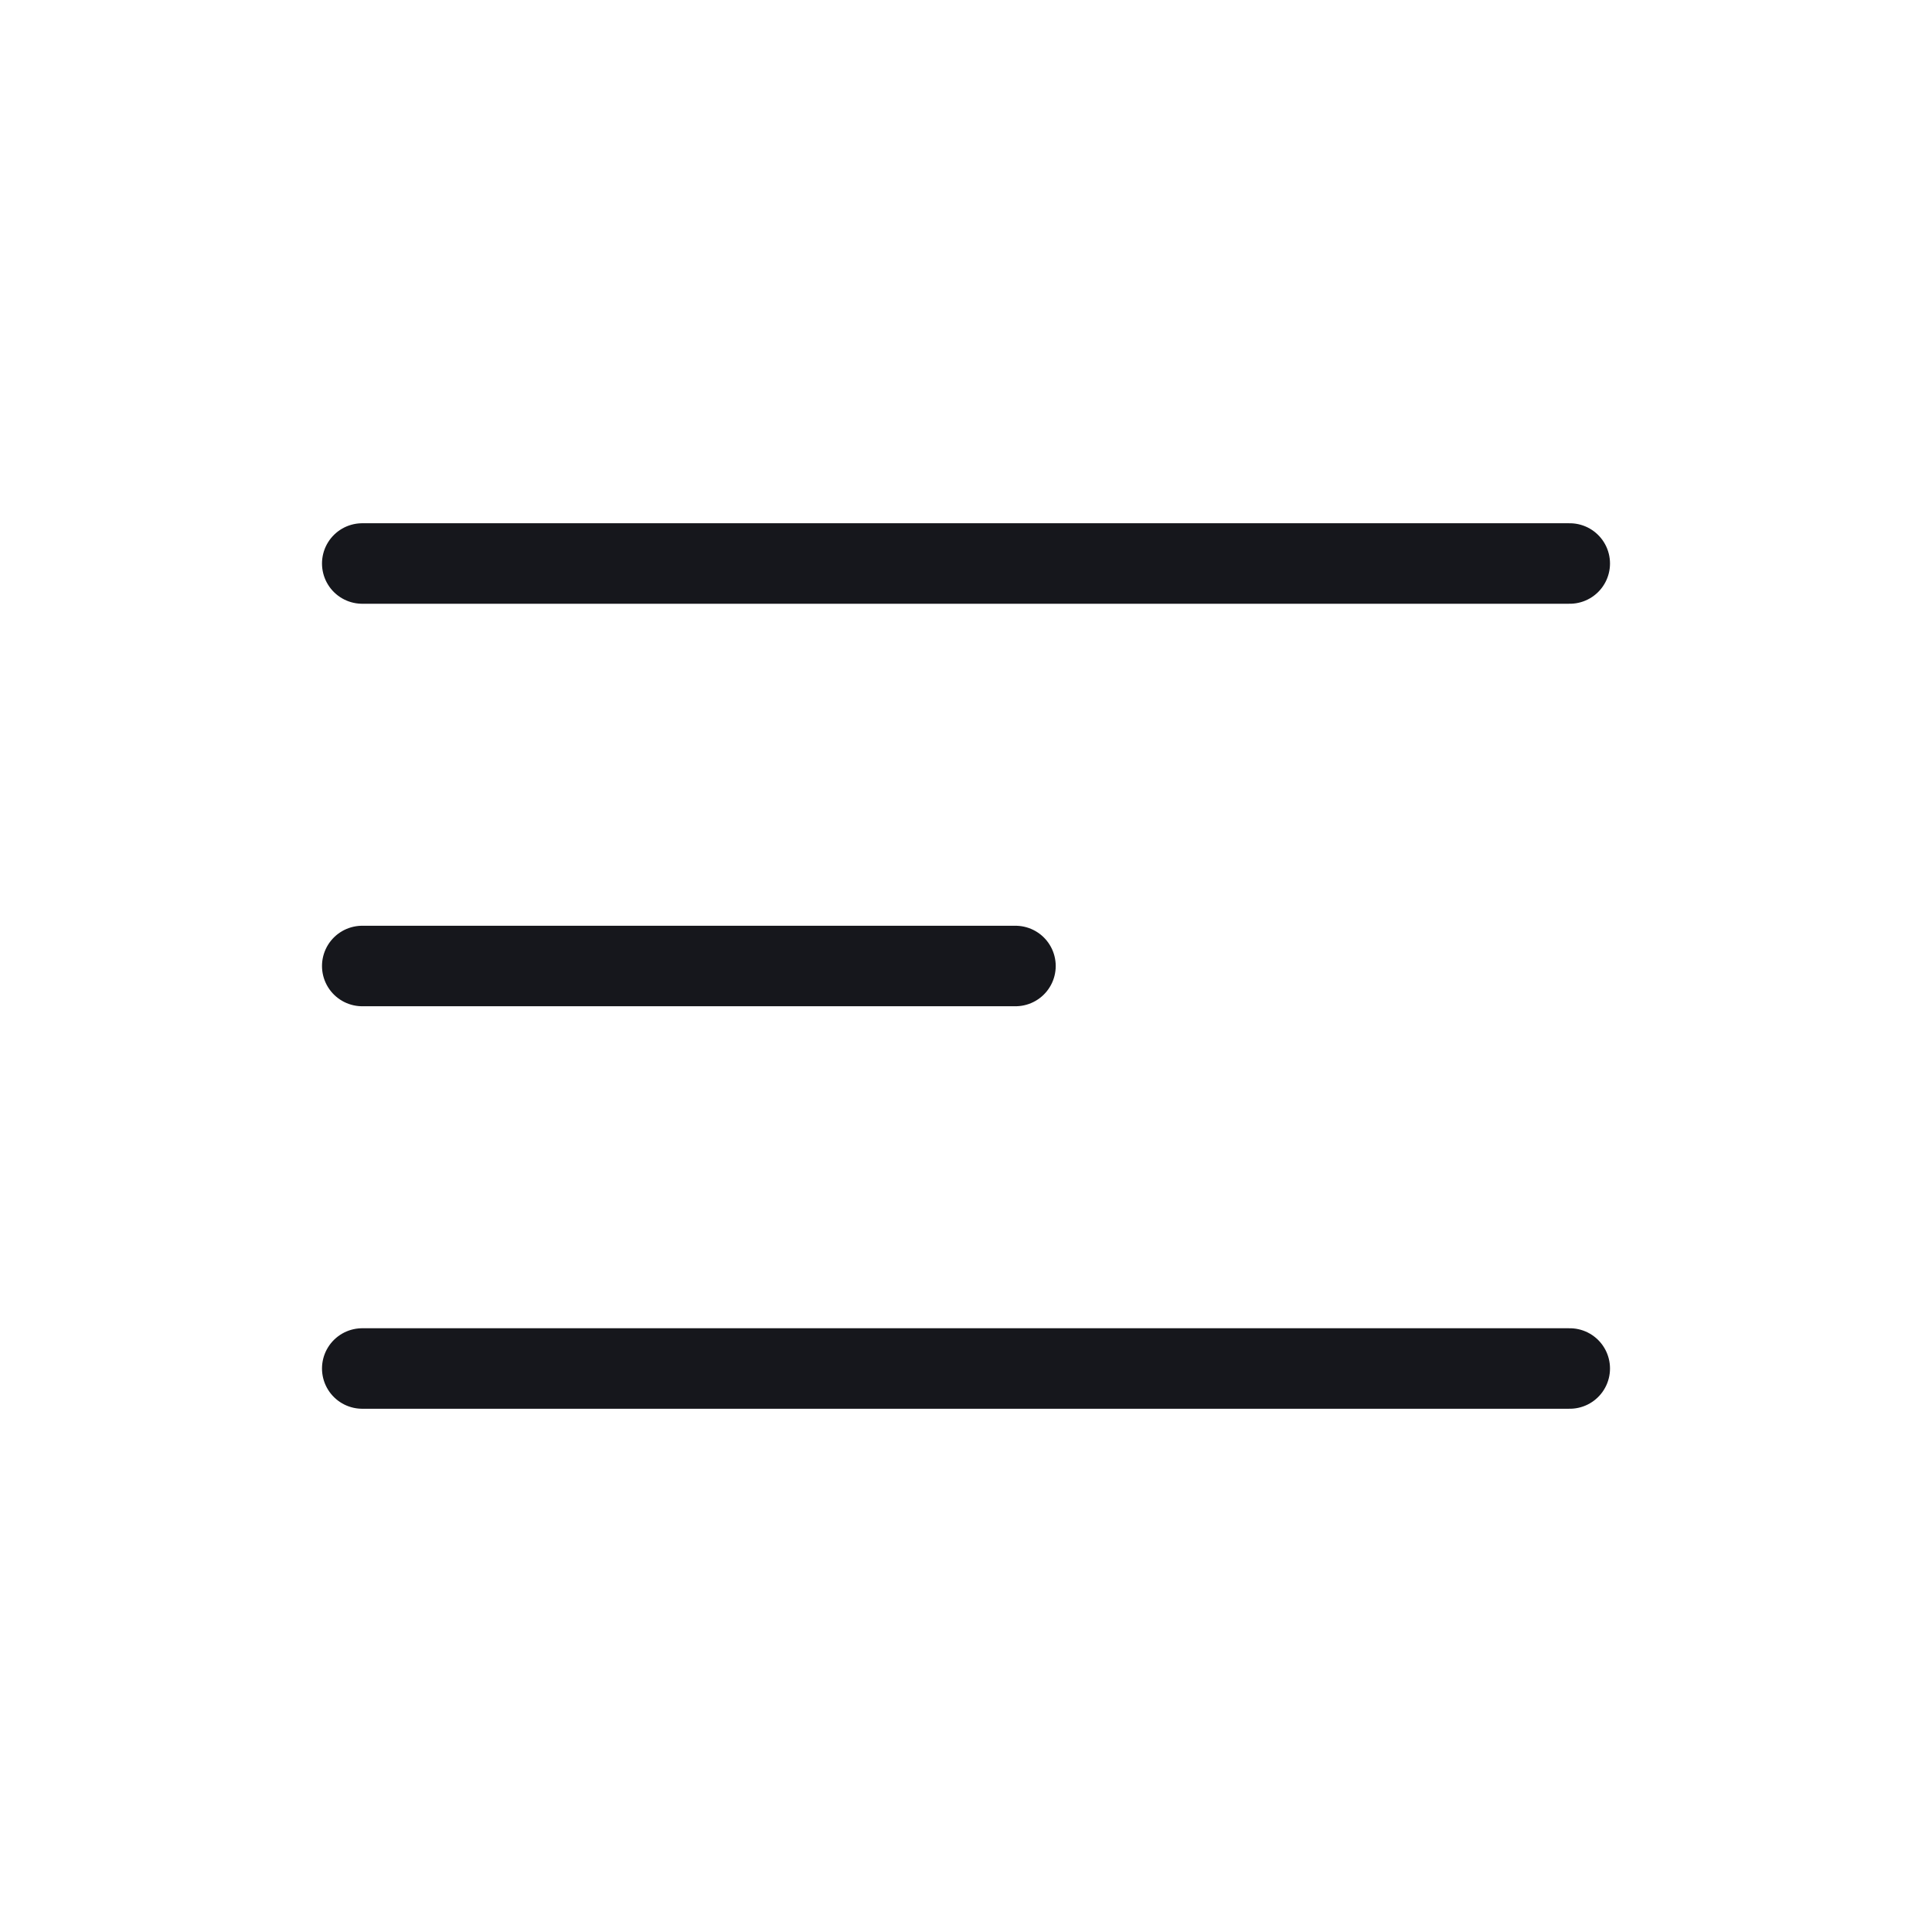 <svg width="48" height="48" viewBox="0 0 48 48" fill="none" xmlns="http://www.w3.org/2000/svg">
<path d="M9 24H25.229M9 14H39M9 34H39" stroke="#16171C" stroke-width="2" stroke-linecap="round" stroke-linejoin="round"/>
</svg>
